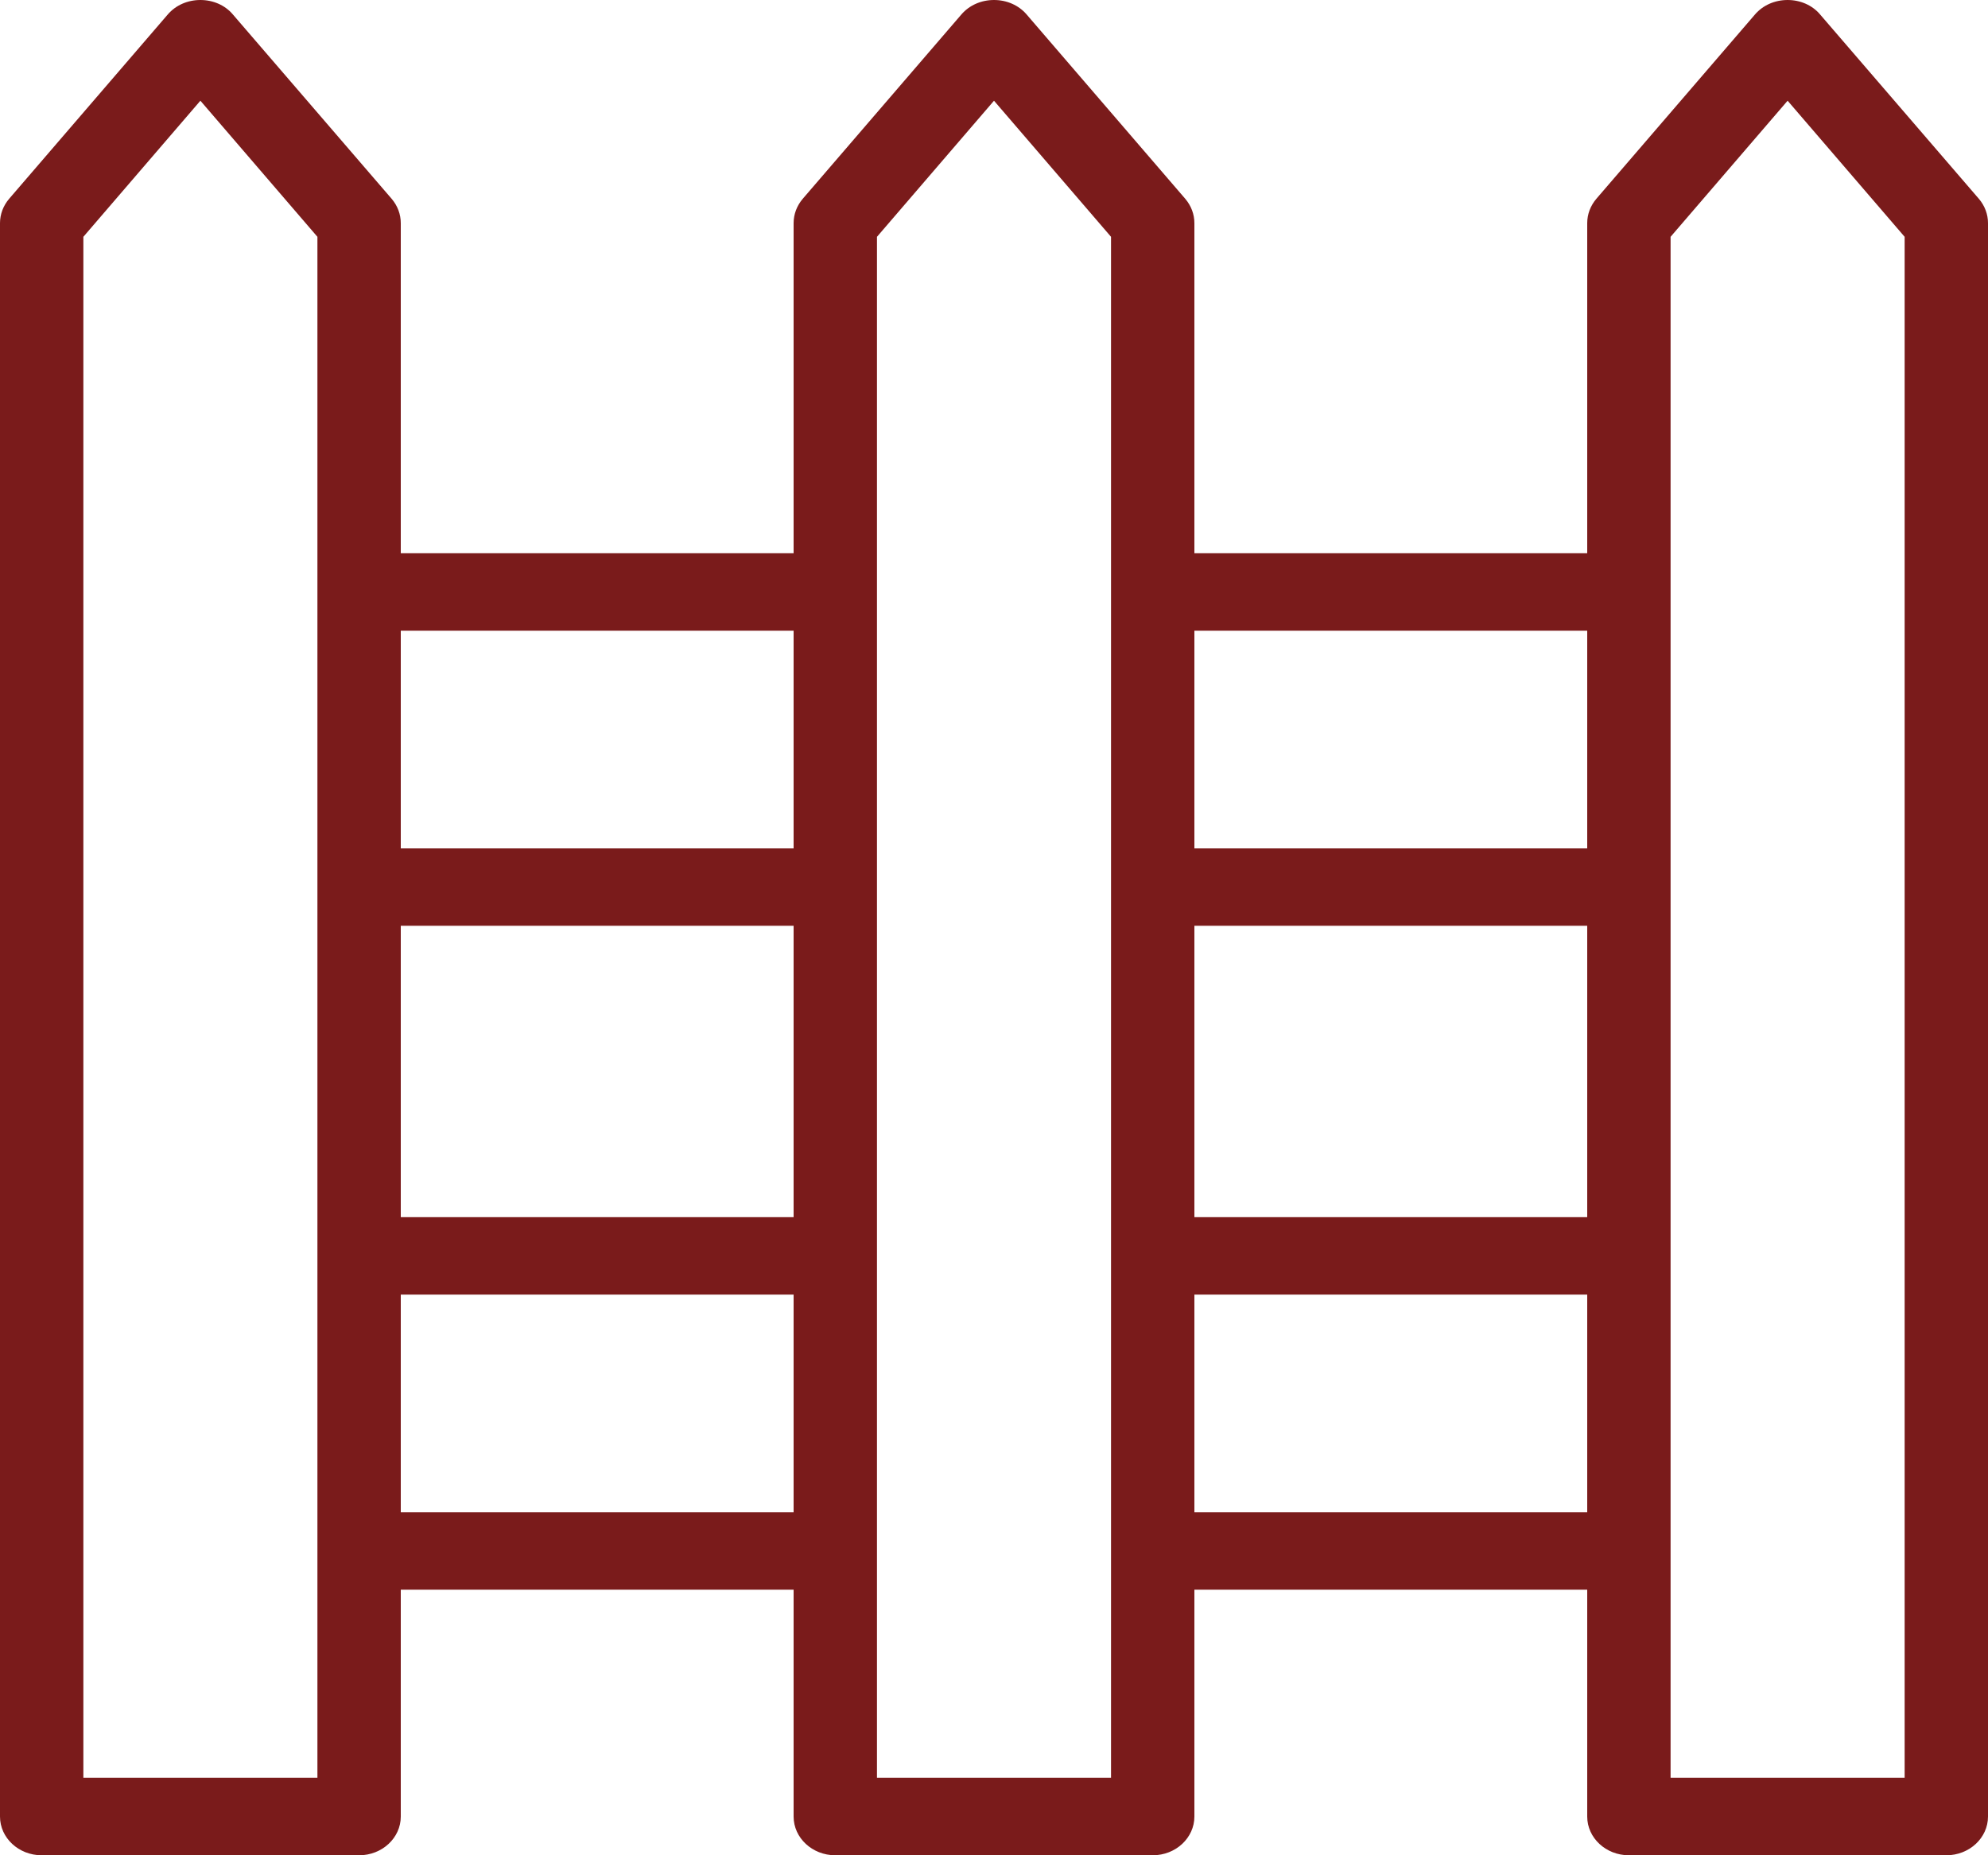 <svg width="15" height="14" viewBox="0 0 15 14" fill="none" xmlns="http://www.w3.org/2000/svg">
<path d="M13.733 0.109C13.674 0.039 13.584 0 13.488 0C13.392 0 13.302 0.039 13.242 0.109L12.045 1.5C12 1.553 11.976 1.617 11.976 1.684V4.175H9.012V1.684C9.012 1.617 8.988 1.553 8.943 1.5L7.746 0.109C7.686 0.039 7.596 0 7.5 0C7.404 0 7.314 0.039 7.254 0.109L6.057 1.5C6.012 1.553 5.988 1.617 5.988 1.684V4.175H3.024V1.684C3.024 1.617 3 1.553 2.955 1.5L1.757 0.109C1.698 0.039 1.608 0 1.512 0C1.416 0 1.326 0.039 1.266 0.109L0.069 1.5C0.024 1.553 0 1.617 0 1.684V13.708C0 13.869 0.141 14 0.314 14H2.71C2.883 14 3.024 13.869 3.024 13.708V11.996H5.988V13.708C5.988 13.869 6.129 14 6.302 14H8.698C8.871 14 9.012 13.869 9.012 13.708V11.996H11.976V13.708C11.976 13.869 12.117 14 12.29 14H14.686C14.859 14 15 13.869 15 13.708V1.684C15 1.617 14.976 1.553 14.931 1.5L13.733 0.109ZM2.395 13.415H0.629V1.787L1.512 0.76L2.395 1.787V13.415ZM5.988 11.412H3.024V9.769H5.988V11.412ZM5.988 9.185H3.024V6.986H5.988V9.185ZM5.988 6.402H3.024V4.759H5.988V6.402ZM8.383 13.415H6.617V1.787L7.5 0.76L8.383 1.787V13.415ZM11.976 11.412H9.012V9.769H11.976V11.412ZM11.976 9.185H9.012V6.986H11.976V9.185ZM11.976 6.402H9.012V4.759H11.976V6.402ZM14.371 13.415H12.605V1.787L13.488 0.76L14.371 1.787V13.415Z" fill="#7A1B1B"/>
</svg>
